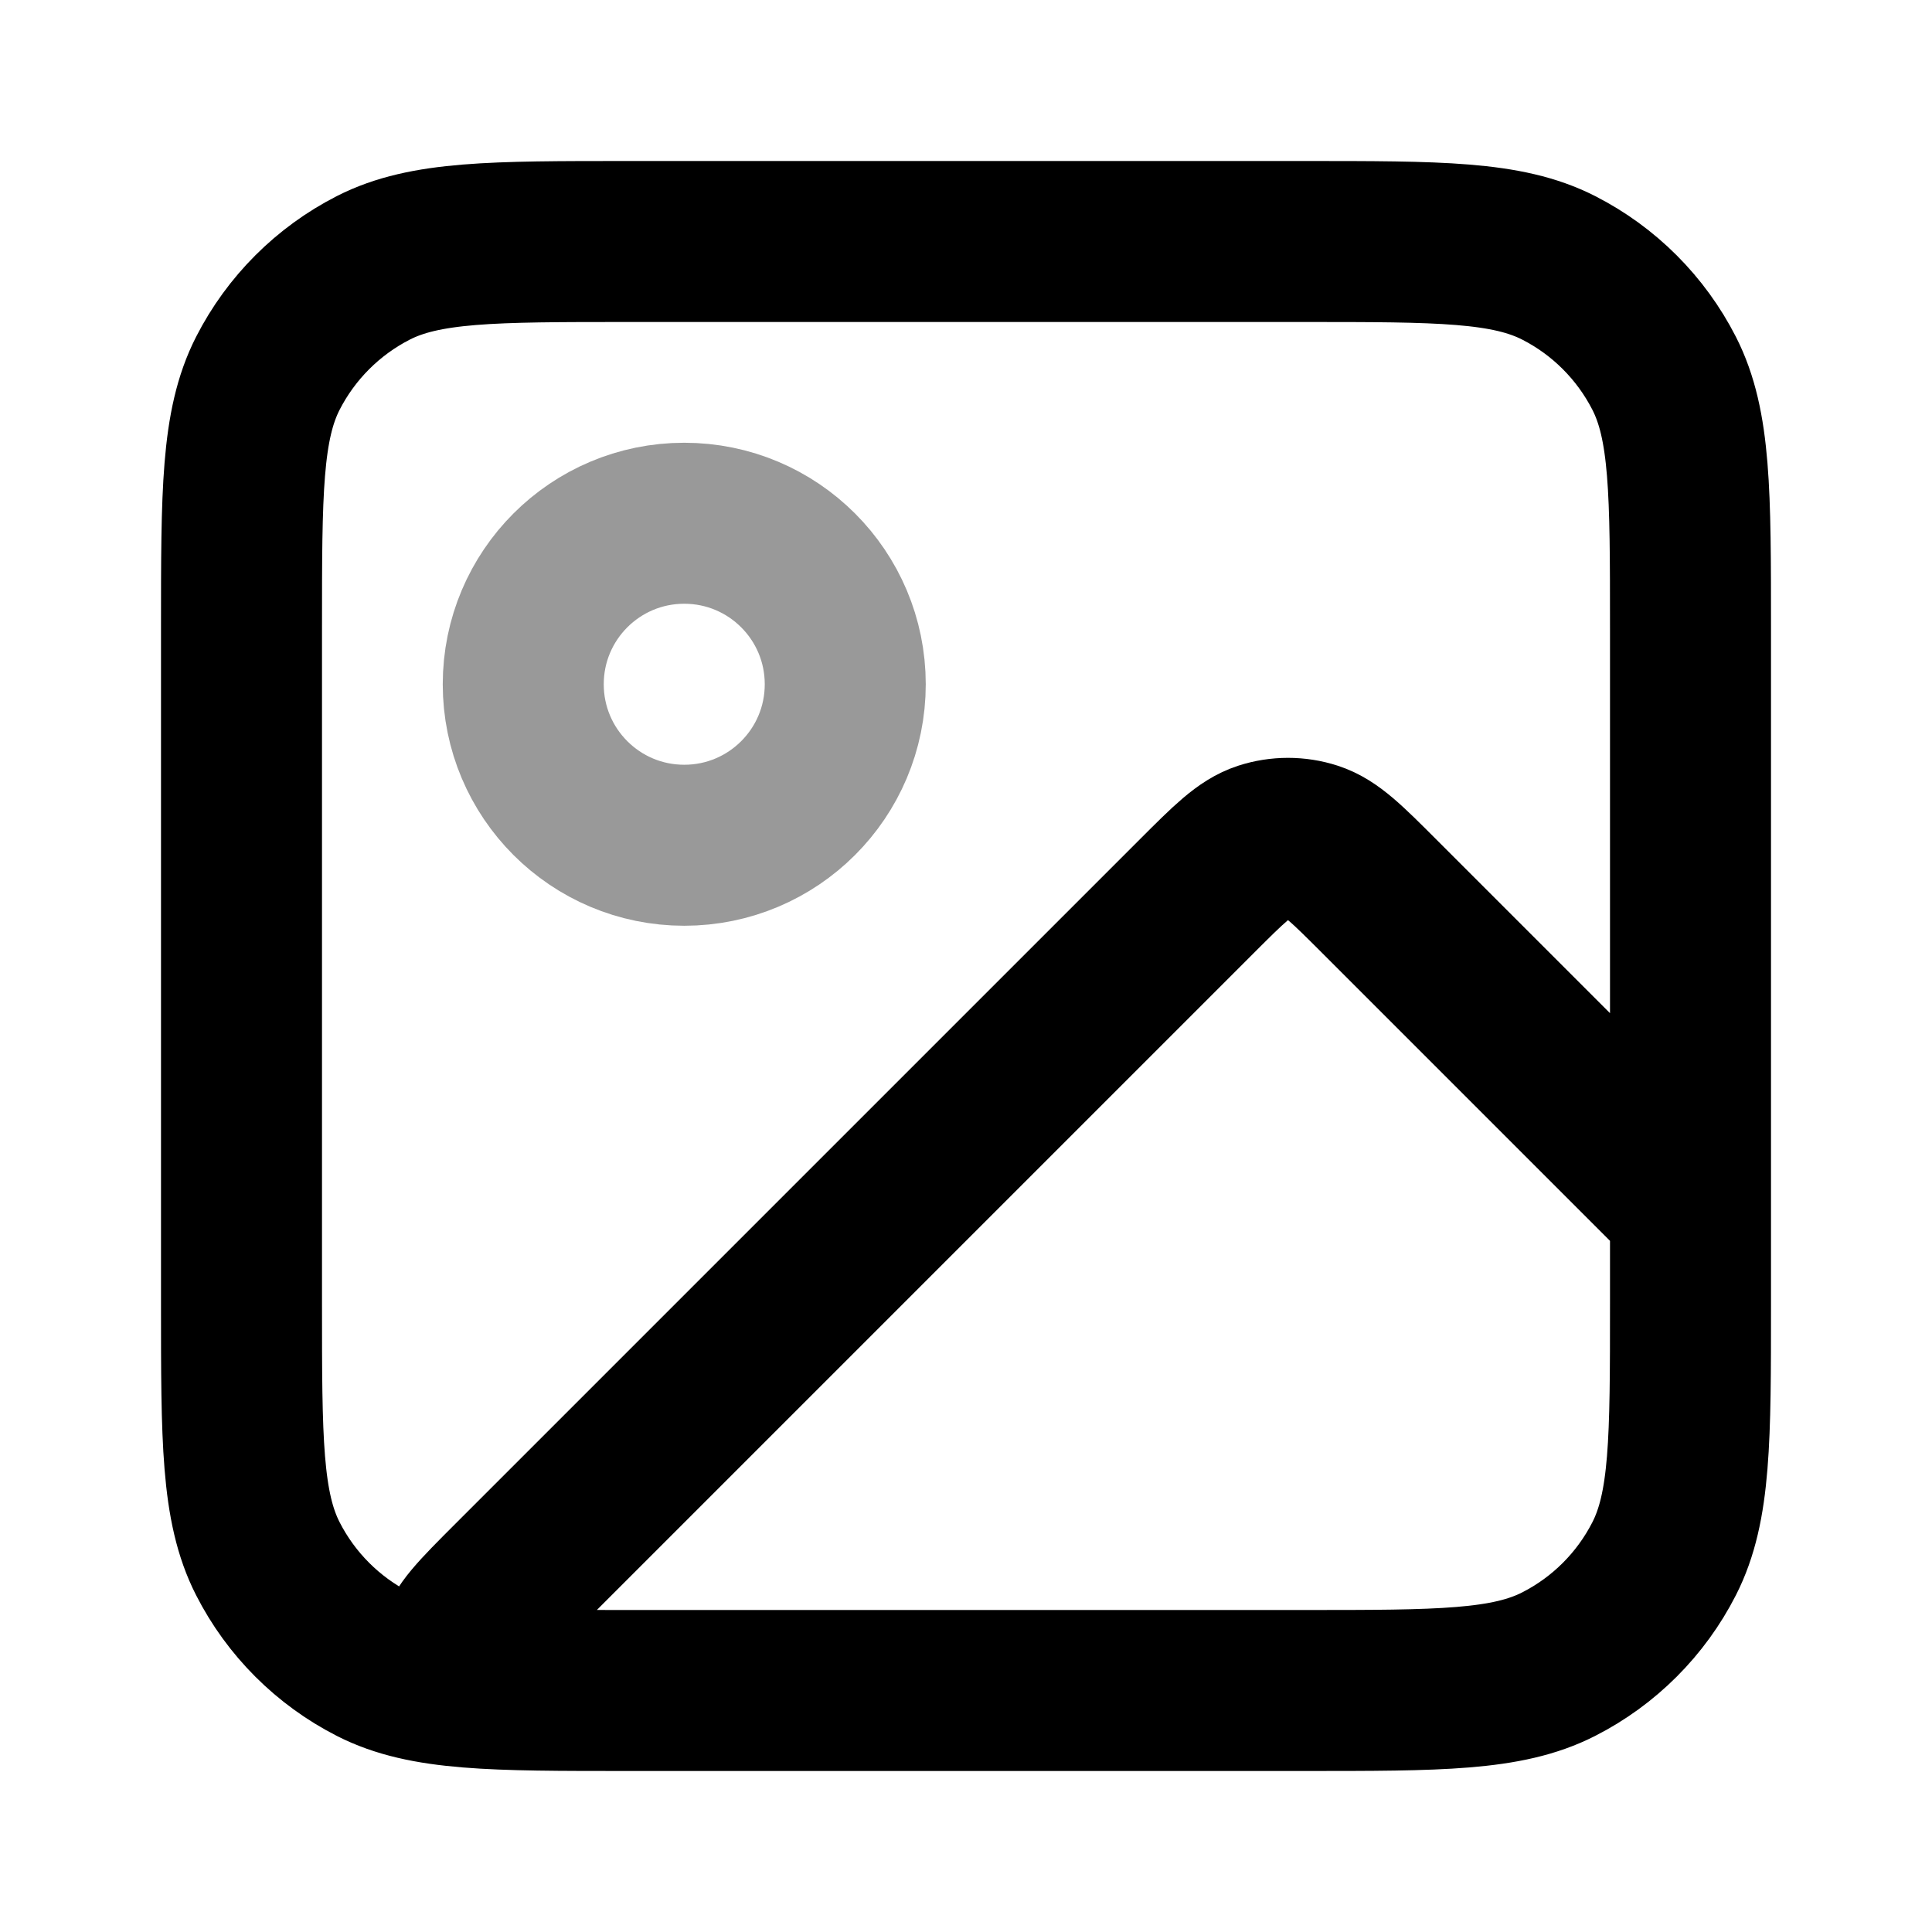 <svg width="24" height="24" viewBox="0 0 24 24" fill="none" xmlns="http://www.w3.org/2000/svg">
<path opacity="0.4" d="M8.5 10.5C9.605 10.5 10.5 9.605 10.5 8.5C10.5 7.395 9.605 6.5 8.5 6.5C7.395 6.5 6.5 7.395 6.5 8.5C6.5 9.605 7.395 10.5 8.5 10.5Z" stroke="black" stroke-width="2" stroke-linecap="round" stroke-linejoin="round"/>
<path d="M21 15L17.131 11.131C16.735 10.735 16.537 10.537 16.309 10.463C16.108 10.398 15.892 10.398 15.691 10.463C15.463 10.537 15.265 10.735 14.869 11.131L6.366 19.634C5.937 20.063 5.723 20.277 5.709 20.461C5.696 20.62 5.761 20.776 5.882 20.88M7.8 21H16.2C17.88 21 18.72 21 19.362 20.673C19.927 20.385 20.385 19.927 20.673 19.362C21 18.72 21 17.88 21 16.2V7.8C21 6.12 21 5.28 20.673 4.638C20.385 4.074 19.927 3.615 19.362 3.327C18.72 3 17.88 3 16.2 3H7.8C6.12 3 5.28 3 4.638 3.327C4.074 3.615 3.615 4.074 3.327 4.638C3 5.28 3 6.12 3 7.8V16.2C3 17.88 3 18.72 3.327 19.362C3.615 19.927 4.074 20.385 4.638 20.673C5.28 21 6.12 21 7.8 21Z" stroke="black" stroke-width="2" stroke-linecap="round" stroke-linejoin="round"/>
</svg>
